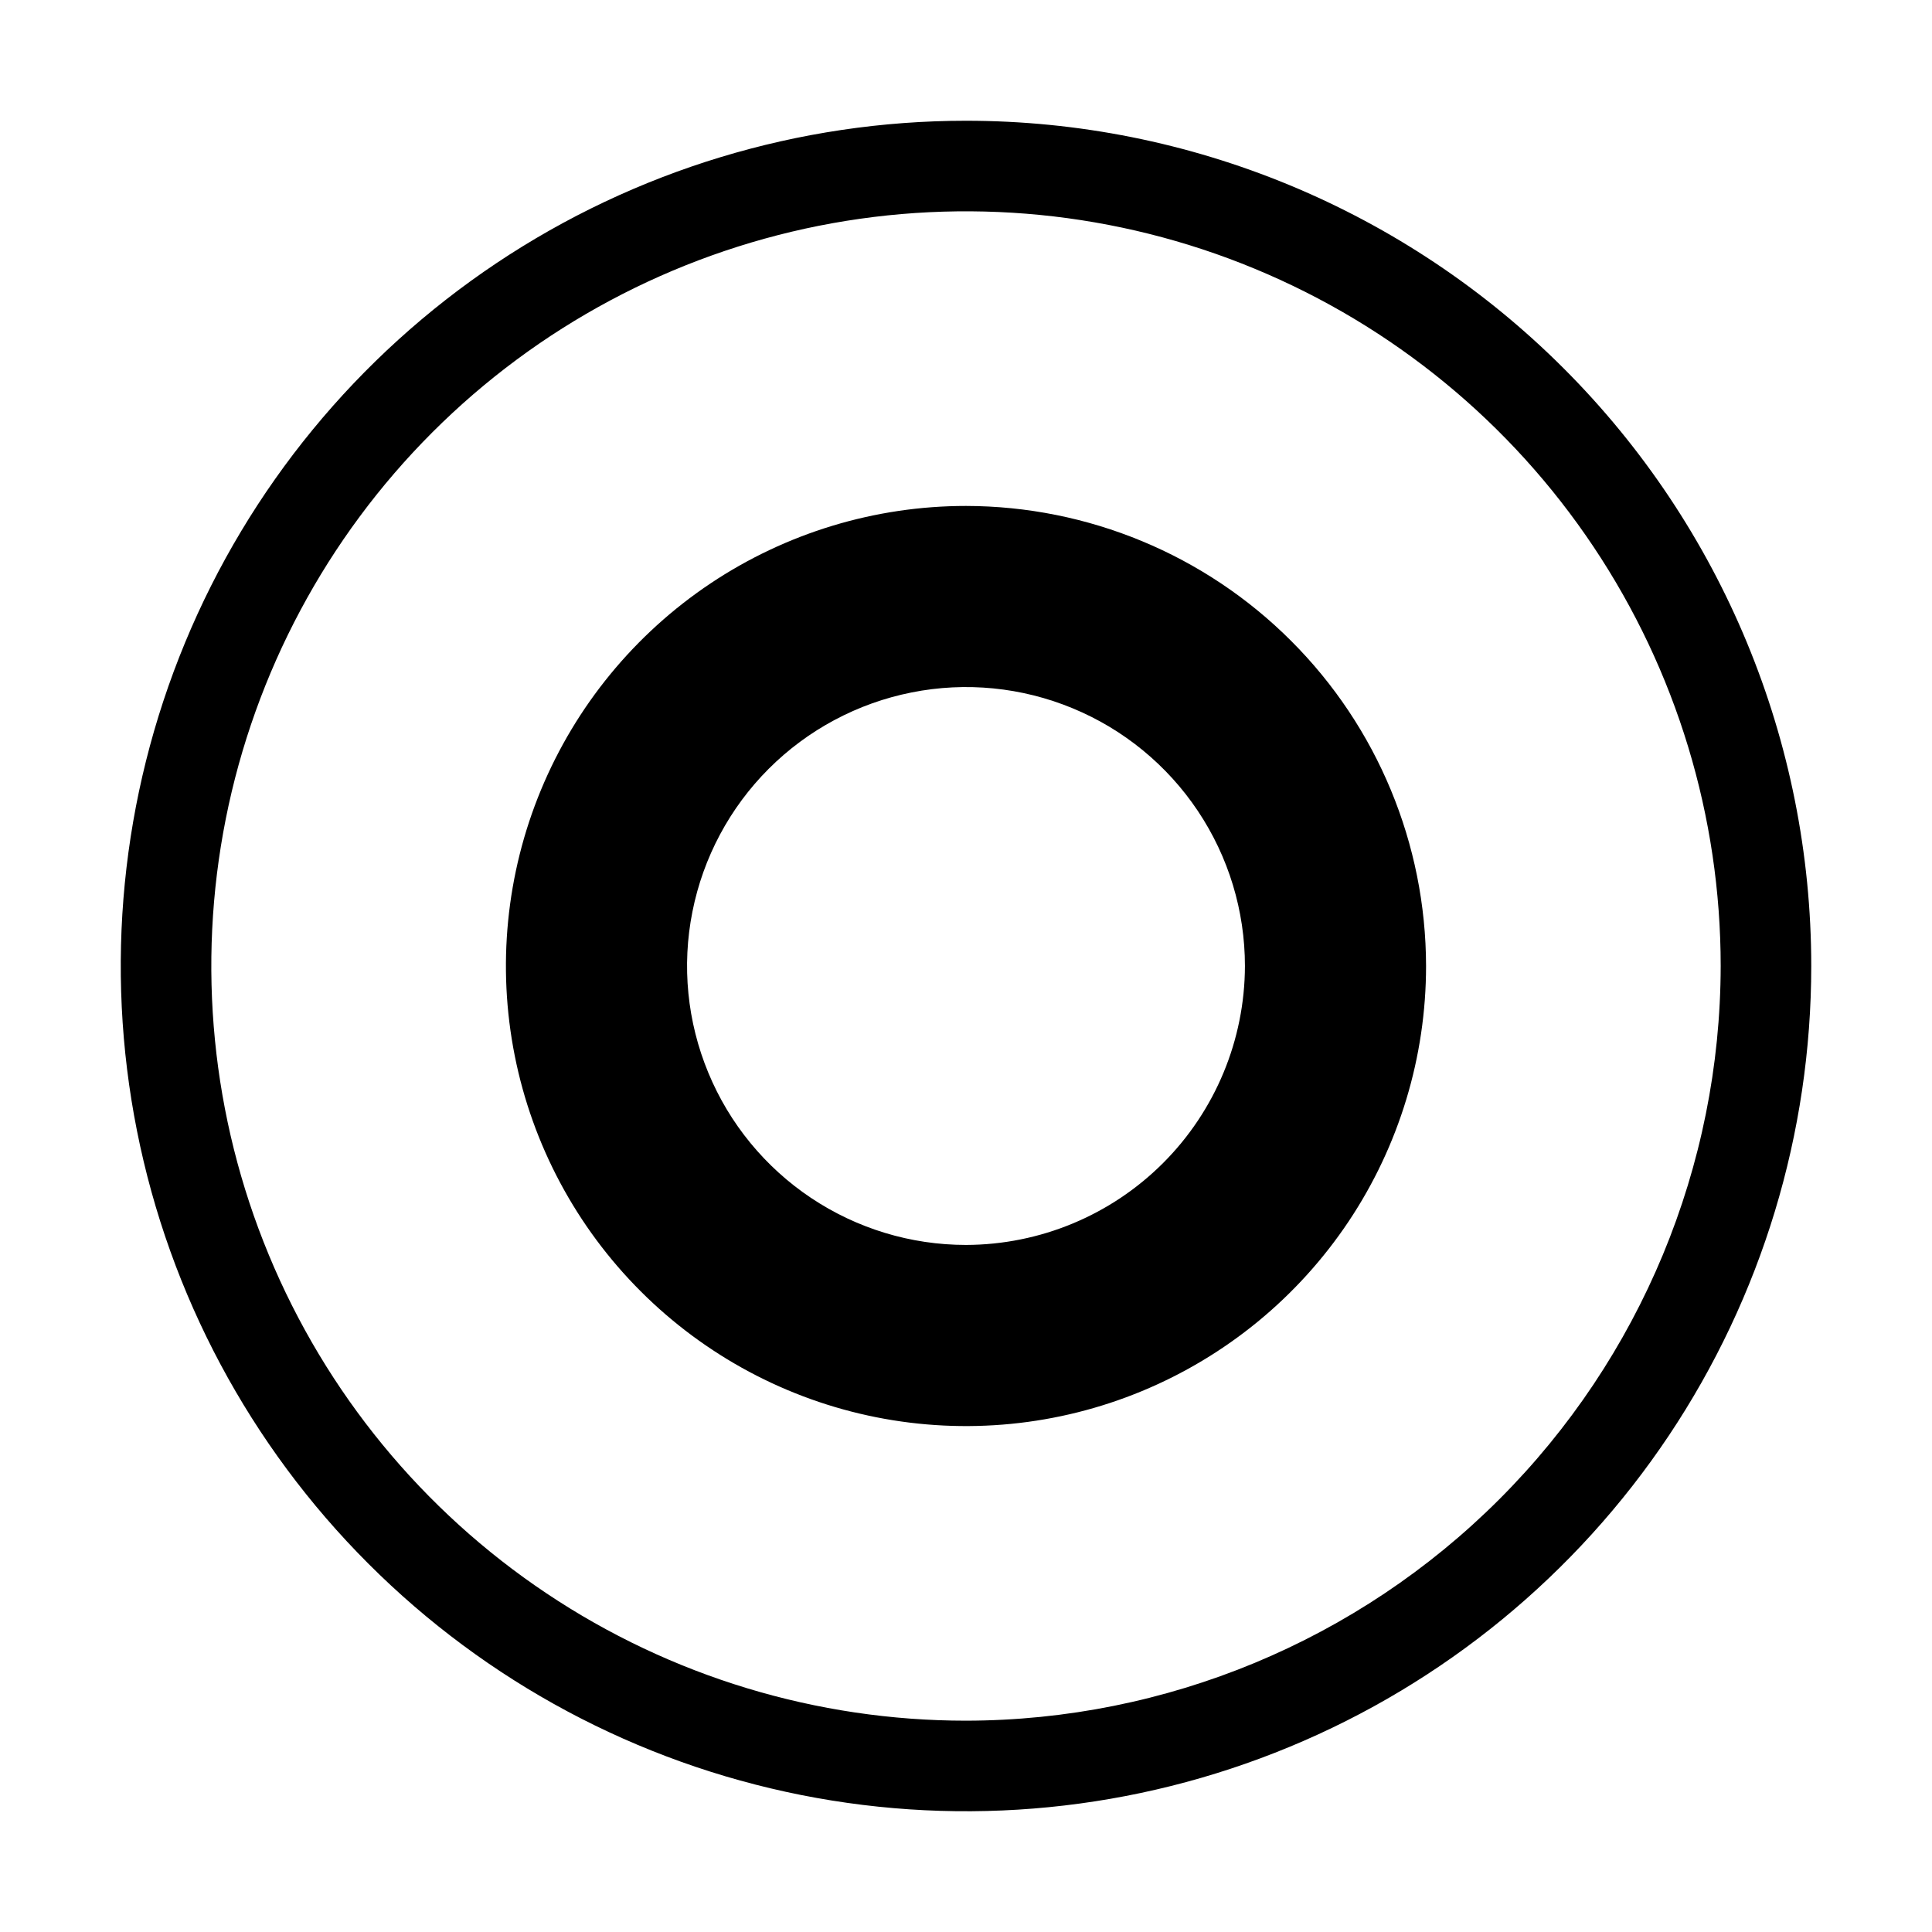 <svg width="32" height="32" viewBox="0 0 32 32" fill="none" xmlns="http://www.w3.org/2000/svg">
<path d="M16 2C13.231 2 10.524 2.821 8.222 4.359C5.92 5.898 4.125 8.084 3.066 10.642C2.006 13.201 1.729 16.015 2.269 18.731C2.809 21.447 4.143 23.942 6.101 25.899C8.058 27.857 10.553 29.191 13.269 29.731C15.985 30.271 18.799 29.994 21.358 28.934C23.916 27.875 26.102 26.08 27.641 23.778C29.179 21.476 30 18.769 30 16C30 12.287 28.525 8.726 25.899 6.101C23.274 3.475 19.713 2 16 2ZM16 28.5C13.528 28.5 11.111 27.767 9.055 26.393C7 25.02 5.398 23.068 4.452 20.784C3.505 18.5 3.258 15.986 3.74 13.561C4.223 11.137 5.413 8.909 7.161 7.161C8.909 5.413 11.137 4.223 13.561 3.74C15.986 3.258 18.5 3.505 20.784 4.452C23.068 5.398 25.02 7 26.393 9.055C27.767 11.111 28.5 13.528 28.5 16C28.495 19.314 27.176 22.49 24.833 24.833C22.49 27.176 19.314 28.495 16 28.5Z" fill="black"/>
<path d="M16 8.38C14.493 8.38 13.02 8.827 11.767 9.664C10.514 10.502 9.537 11.692 8.96 13.084C8.383 14.476 8.232 16.009 8.526 17.487C8.82 18.965 9.546 20.323 10.612 21.388C11.678 22.454 13.035 23.18 14.513 23.474C15.992 23.768 17.524 23.617 18.916 23.04C20.308 22.463 21.498 21.486 22.336 20.233C23.173 18.98 23.62 17.507 23.62 16C23.617 13.98 22.814 12.043 21.385 10.615C19.957 9.186 18.02 8.383 16 8.38ZM16 20.62C15.086 20.62 14.193 20.349 13.433 19.841C12.674 19.334 12.081 18.612 11.732 17.768C11.382 16.924 11.29 15.995 11.469 15.099C11.647 14.203 12.087 13.379 12.733 12.733C13.379 12.087 14.203 11.647 15.099 11.469C15.995 11.29 16.924 11.382 17.768 11.732C18.612 12.081 19.334 12.674 19.841 13.433C20.349 14.193 20.62 15.086 20.62 16C20.617 17.224 20.13 18.398 19.264 19.264C18.398 20.13 17.224 20.617 16 20.62Z" fill="black"/>
</svg>
